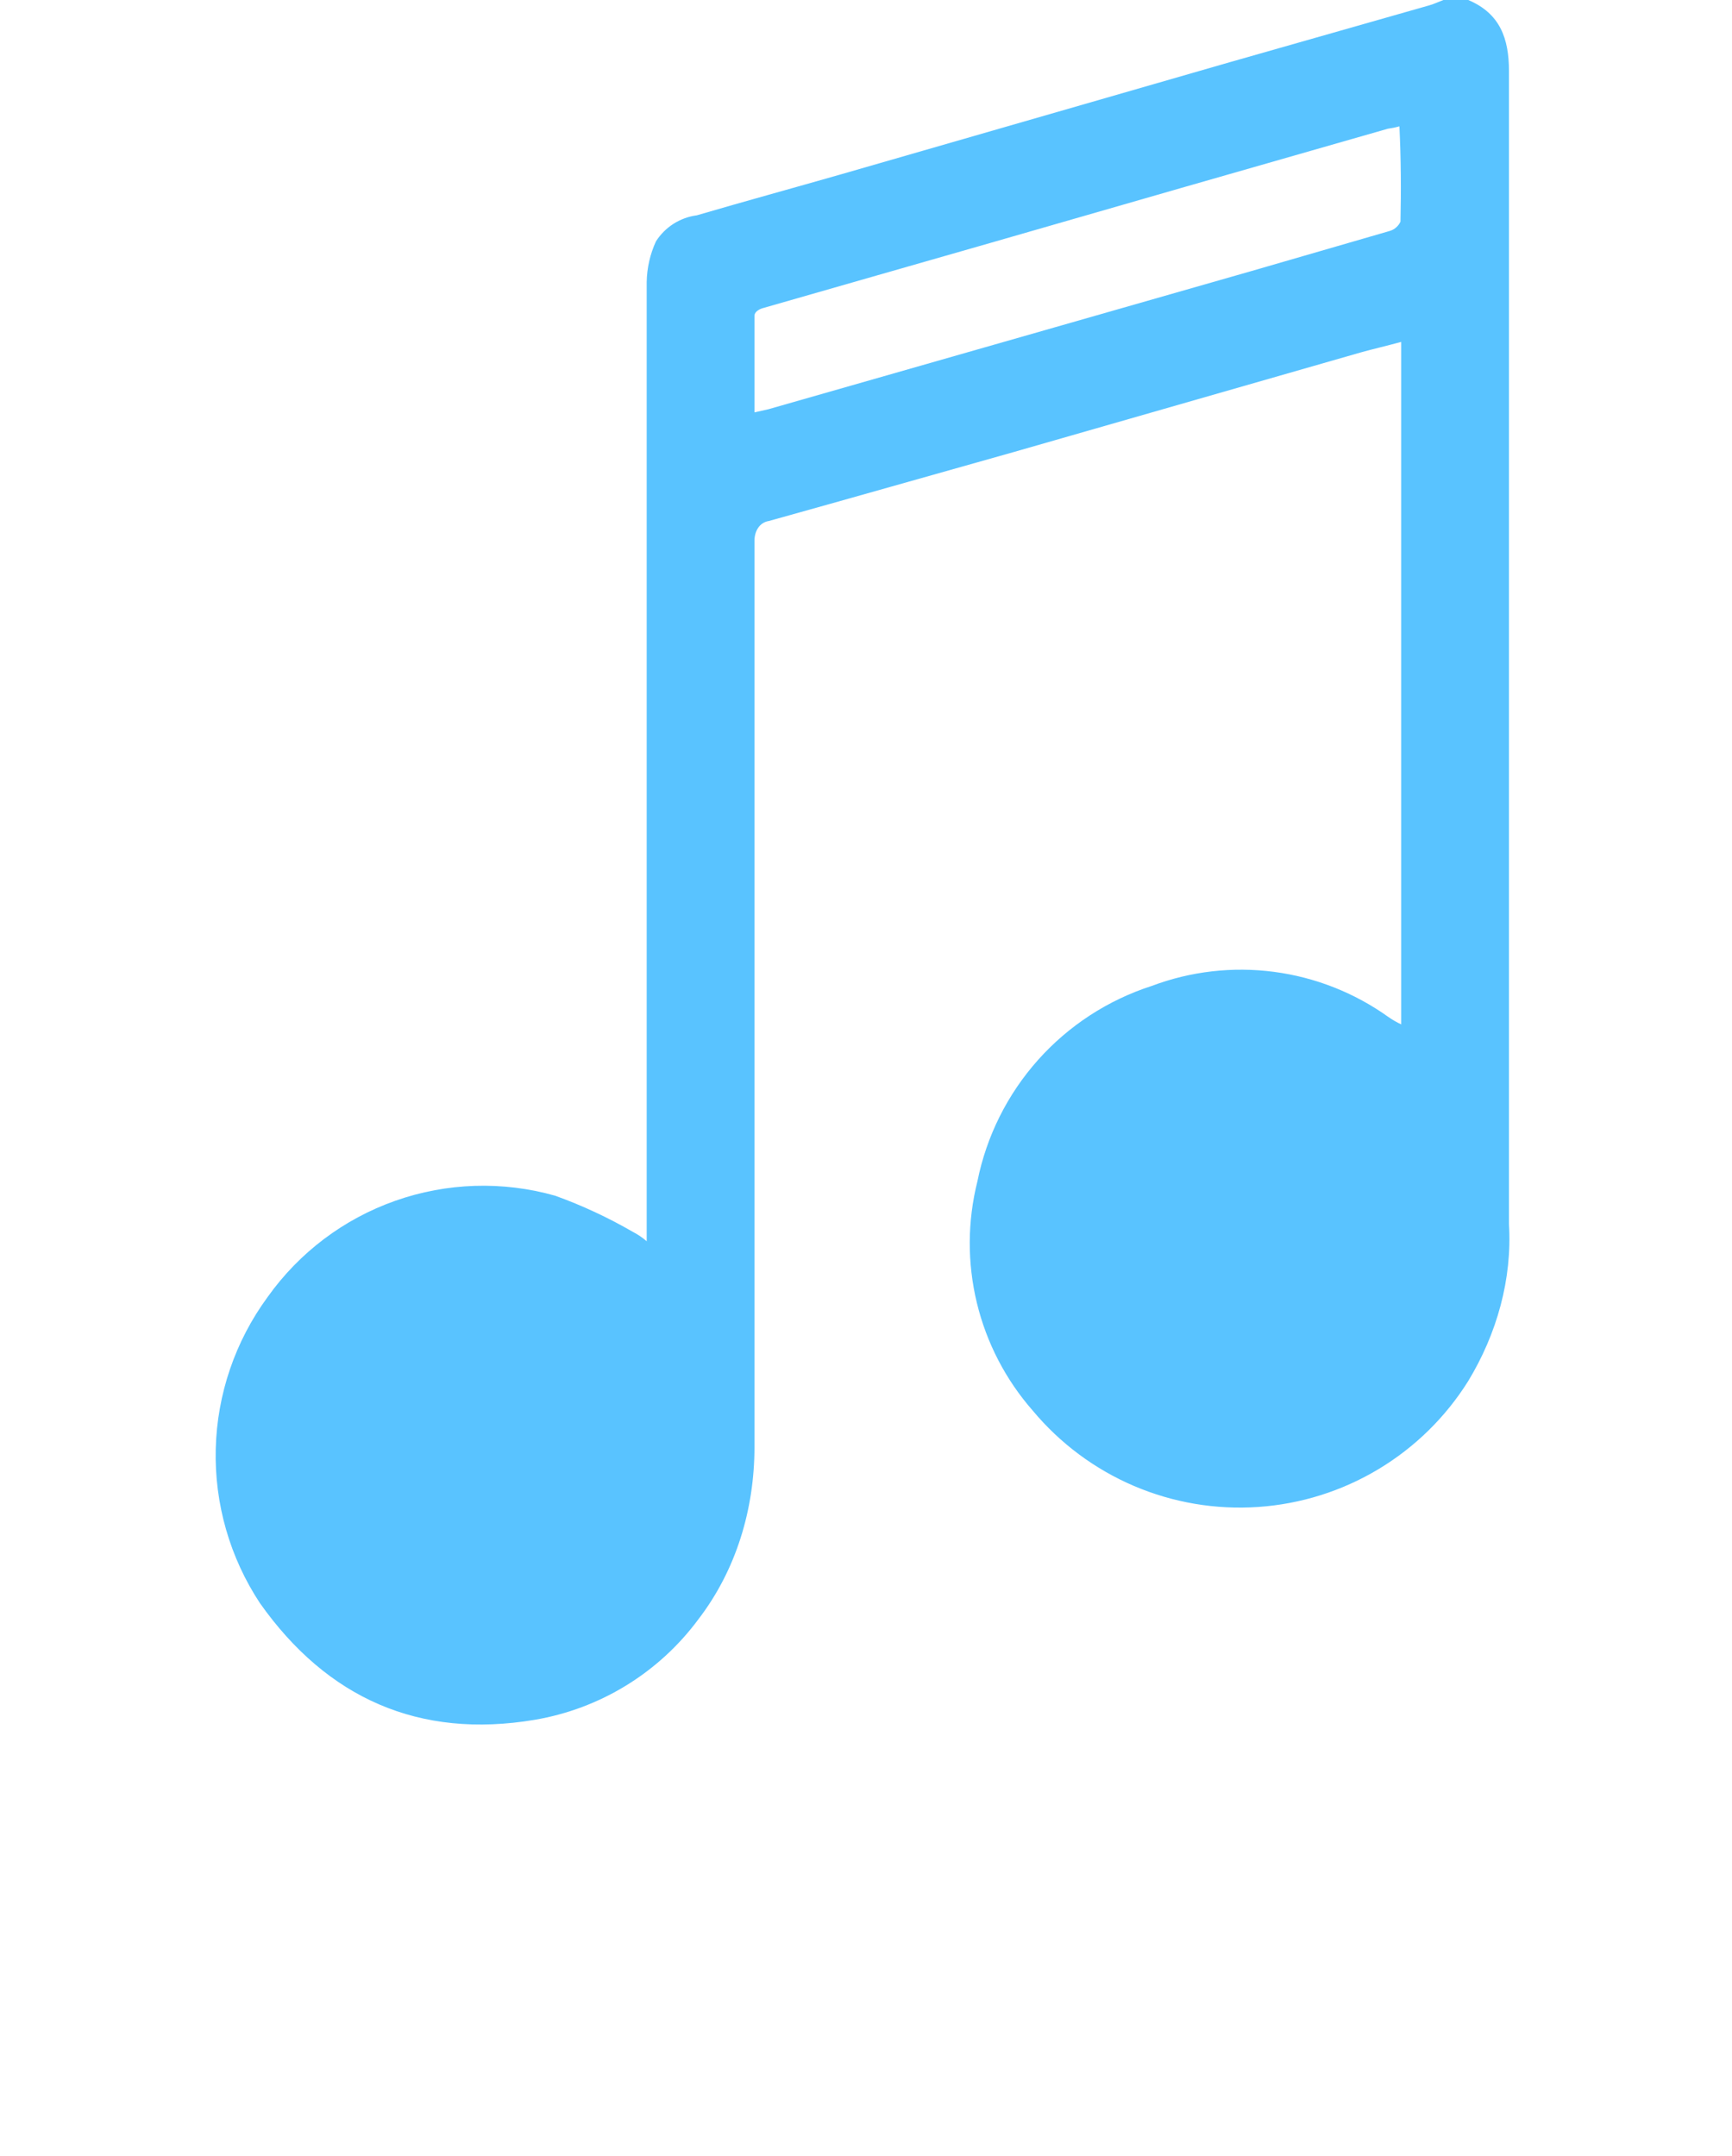 <svg width="139" height="173" viewBox="0 0 139 173" fill="none" xmlns="http://www.w3.org/2000/svg">
<path d="M117.832 0H115.84C115.467 0.138 115.094 0.319 114.704 0.43L98.683 4.995L67.5 13.989C63.64 15.094 59.78 16.151 55.92 17.281C55.254 17.369 54.616 17.602 54.05 17.962C53.484 18.323 53.004 18.804 52.643 19.371C52.172 20.395 51.919 21.506 51.9 22.633V99.616C51.565 99.324 51.197 99.074 50.803 98.87C48.811 97.716 46.721 96.742 44.556 95.961C40.339 94.768 35.856 94.91 31.724 96.367C27.591 97.823 24.01 100.524 21.474 104.097C18.874 107.64 17.422 111.895 17.314 116.288C17.205 120.681 18.446 125.002 20.868 128.669C26.25 136.278 33.627 139.584 42.909 138.022C48.166 137.132 52.875 134.241 56.047 129.955C59.088 125.995 60.55 121.1 60.55 116.121V43.388C60.55 42.634 60.95 41.928 61.707 41.812C68.276 39.985 74.82 38.114 81.364 36.276L109.22 28.28C110.258 27.991 111.369 27.739 112.45 27.437V82.21C112.09 82.042 111.746 81.843 111.42 81.615C108.703 79.672 105.548 78.428 102.236 77.994C98.923 77.56 95.555 77.948 92.428 79.126C88.913 80.26 85.765 82.31 83.306 85.066C80.848 87.822 79.169 91.183 78.442 94.804C77.637 98.004 77.622 101.352 78.397 104.559C79.172 107.767 80.714 110.738 82.891 113.218C85.081 115.842 87.861 117.91 91.004 119.253C94.147 120.595 97.563 121.173 100.973 120.94C104.383 120.707 107.688 119.669 110.619 117.911C113.55 116.154 116.023 113.726 117.835 110.828C120.127 107.044 121.37 102.657 121.1 98.232V5.701C121.1 3.098 120.392 1.081 117.832 0ZM112.393 17.792C112.31 17.971 112.189 18.131 112.039 18.259C111.889 18.388 111.713 18.483 111.523 18.538C107.814 19.619 104.108 20.682 100.454 21.747L84.586 26.288L61.658 32.846L60.55 33.094V25.334C60.55 25.047 60.896 24.828 61.188 24.739C67.308 22.977 73.42 21.238 79.534 19.481L94.753 15.097L111.369 10.334C111.686 10.29 112.001 10.226 112.309 10.139C112.437 12.797 112.45 15.302 112.393 17.792Z" fill="#59C3FF"/>
</svg>

